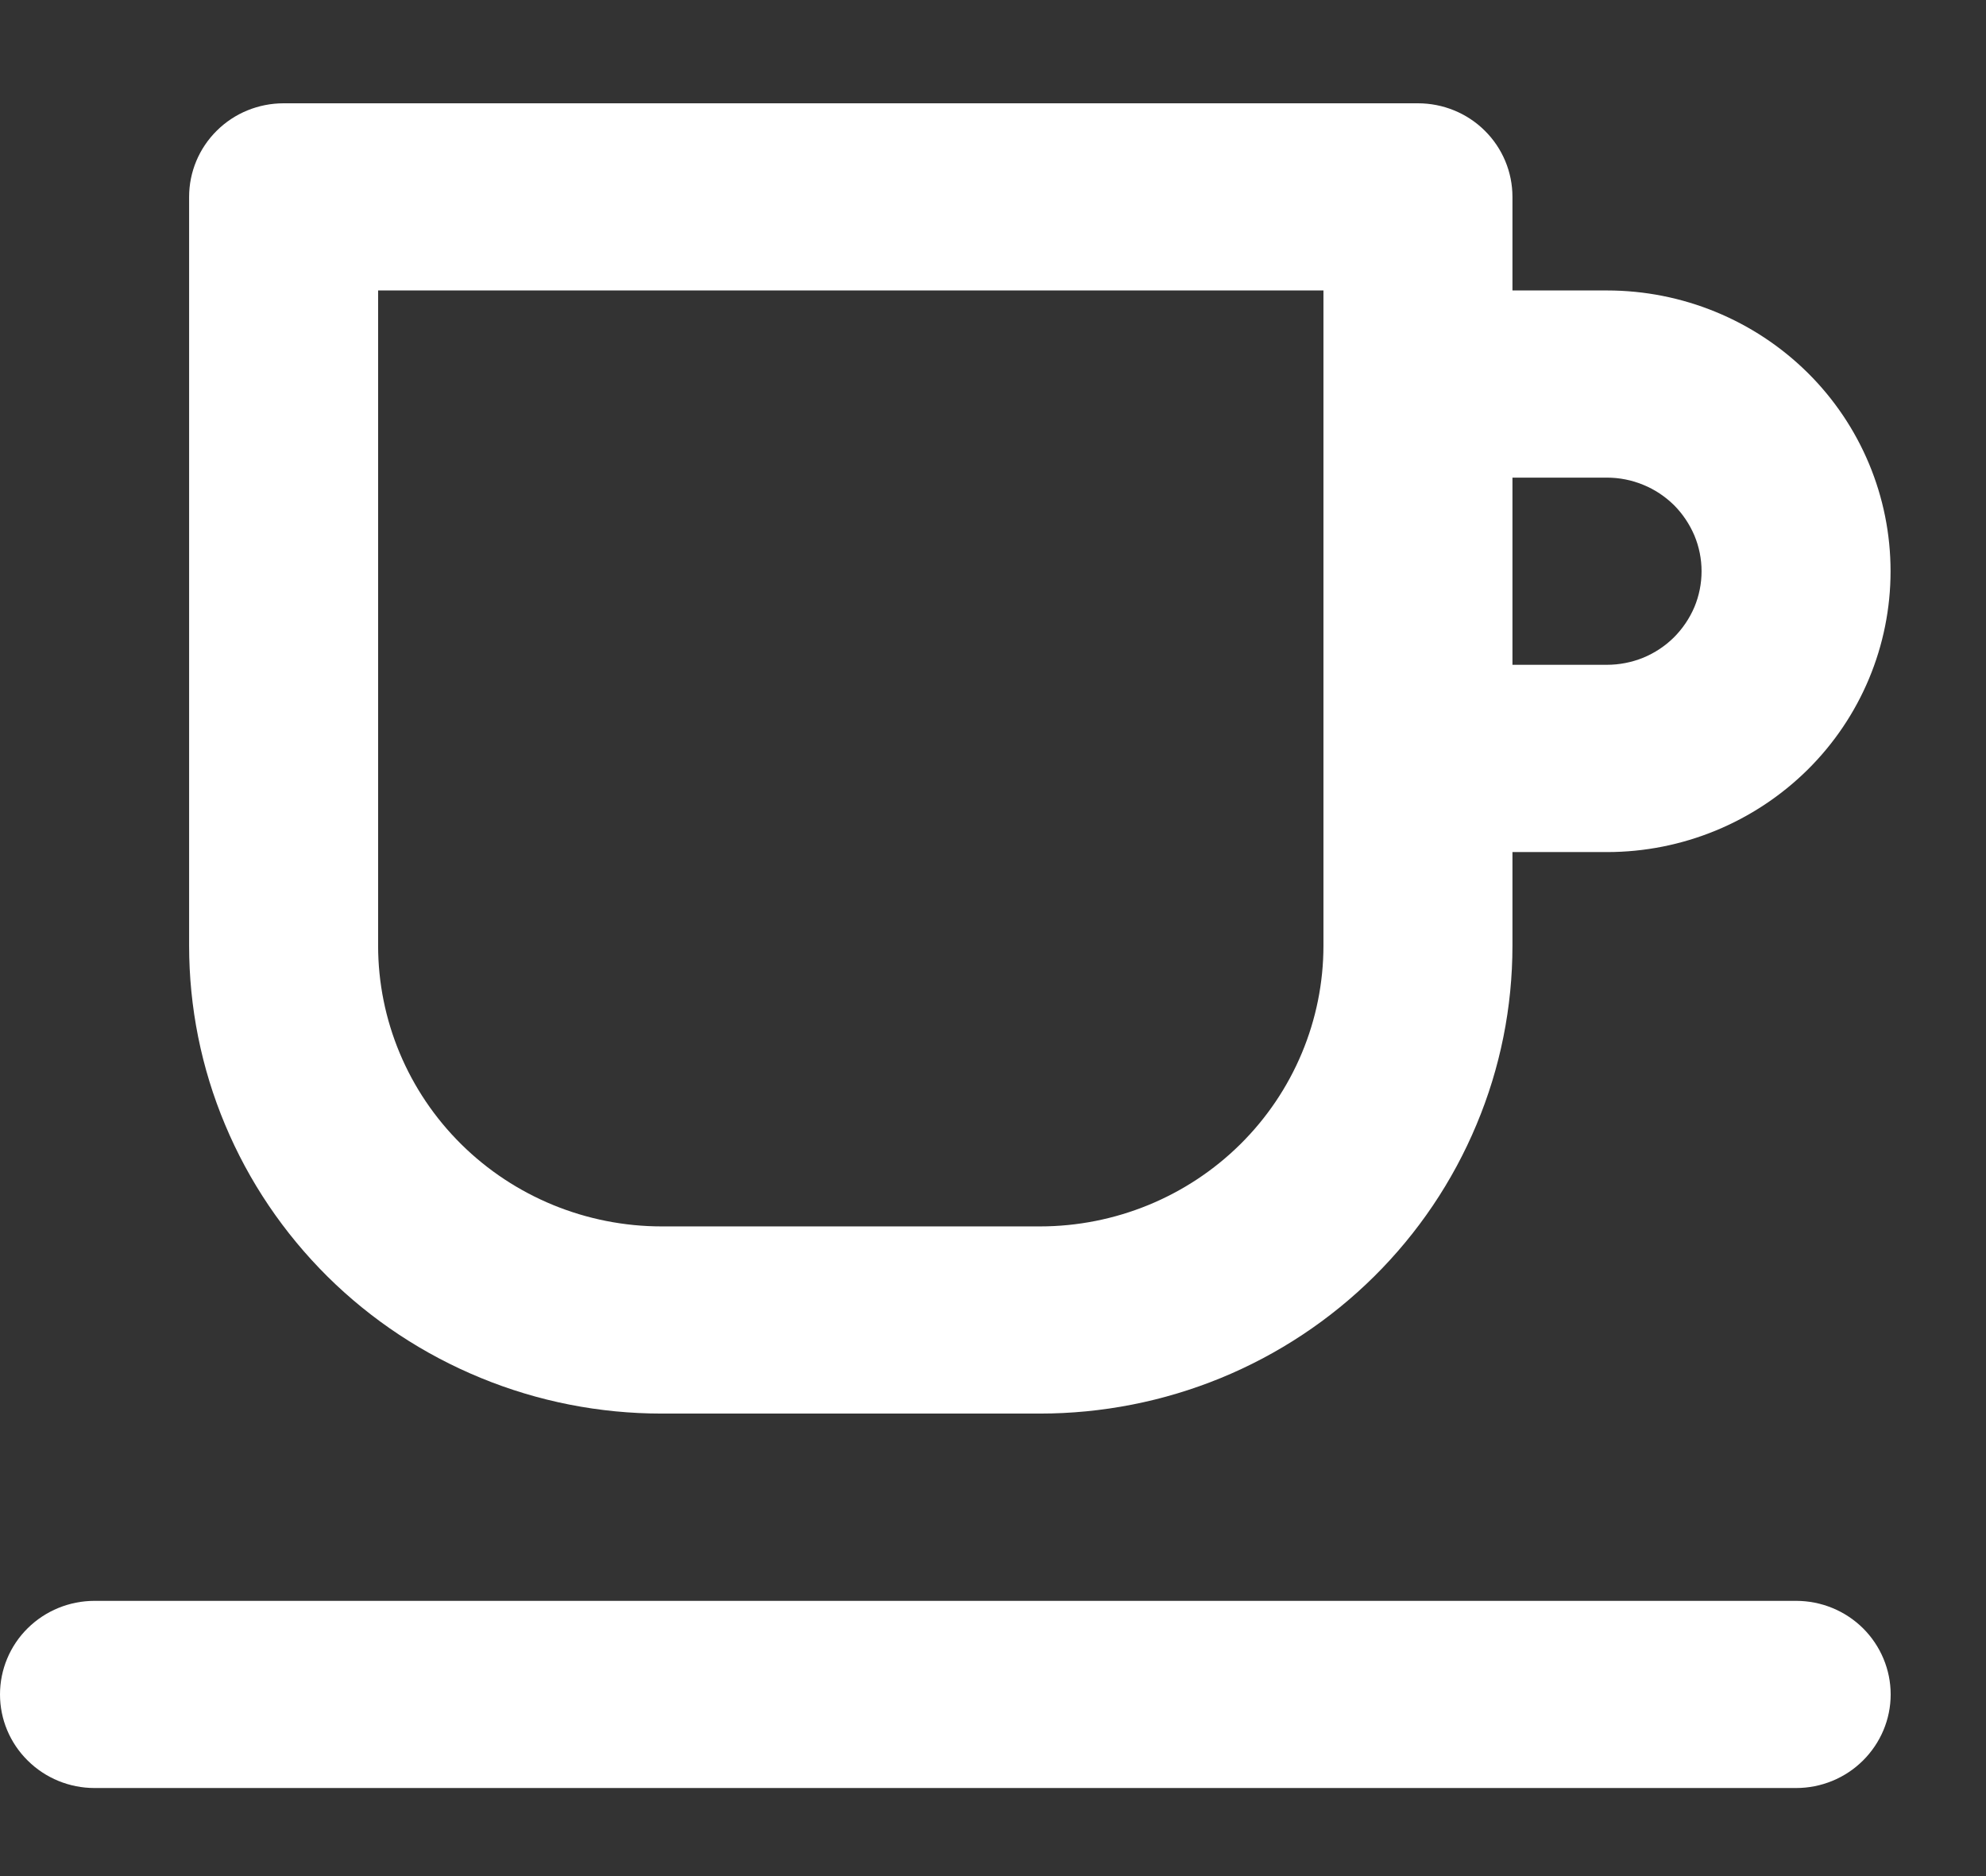<svg width="18" height="17" viewBox="0 0 18 17" fill="none" xmlns="http://www.w3.org/2000/svg">
<rect x="0" y="0" width="18" height="17" fill="#333333" stroke="none"/>
<path d="M5.997 12.809H9.425C9.987 12.809 10.544 12.7 11.064 12.487C11.584 12.274 12.056 11.961 12.454 11.567C12.851 11.174 13.167 10.706 13.382 10.191C13.598 9.677 13.708 9.126 13.708 8.569V7.721H14.565C15.247 7.721 15.9 7.452 16.383 6.975C16.865 6.498 17.135 5.851 17.135 5.176C17.135 4.501 16.865 3.854 16.383 3.377C15.9 2.9 15.247 2.632 14.565 2.632H13.708V1.784C13.708 1.559 13.618 1.343 13.457 1.184C13.297 1.025 13.079 0.936 12.851 0.936H2.571C2.343 0.936 2.125 1.025 1.965 1.184C1.804 1.343 1.714 1.559 1.714 1.784V8.569C1.714 9.126 1.824 9.677 2.04 10.191C2.255 10.706 2.571 11.173 2.968 11.567C3.366 11.961 3.838 12.273 4.358 12.486C4.878 12.7 5.435 12.809 5.997 12.809V12.809ZM13.708 4.328H14.565C14.677 4.328 14.789 4.35 14.893 4.393C14.997 4.435 15.091 4.498 15.171 4.576C15.25 4.655 15.313 4.749 15.357 4.852C15.4 4.955 15.422 5.065 15.422 5.176C15.422 5.288 15.4 5.398 15.357 5.501C15.313 5.604 15.25 5.697 15.171 5.776C15.091 5.855 14.997 5.917 14.893 5.96C14.789 6.002 14.677 6.024 14.565 6.024H13.708V4.328ZM3.427 2.632H11.995V8.569C11.995 9.243 11.724 9.891 11.242 10.368C10.76 10.845 10.106 11.113 9.425 11.113H5.998C5.316 11.113 4.662 10.845 4.18 10.368C3.698 9.891 3.427 9.243 3.427 8.569L3.427 2.632ZM16.279 14.506H0.857C0.63 14.506 0.412 14.595 0.251 14.754C0.09 14.913 0 15.129 0 15.354C0 15.579 0.09 15.794 0.251 15.953C0.412 16.113 0.63 16.202 0.857 16.202H16.279C16.506 16.202 16.724 16.113 16.885 15.953C17.045 15.794 17.136 15.579 17.136 15.354C17.136 15.129 17.045 14.913 16.885 14.754C16.724 14.595 16.506 14.506 16.279 14.506V14.506Z" fill="white"/>
</svg>
